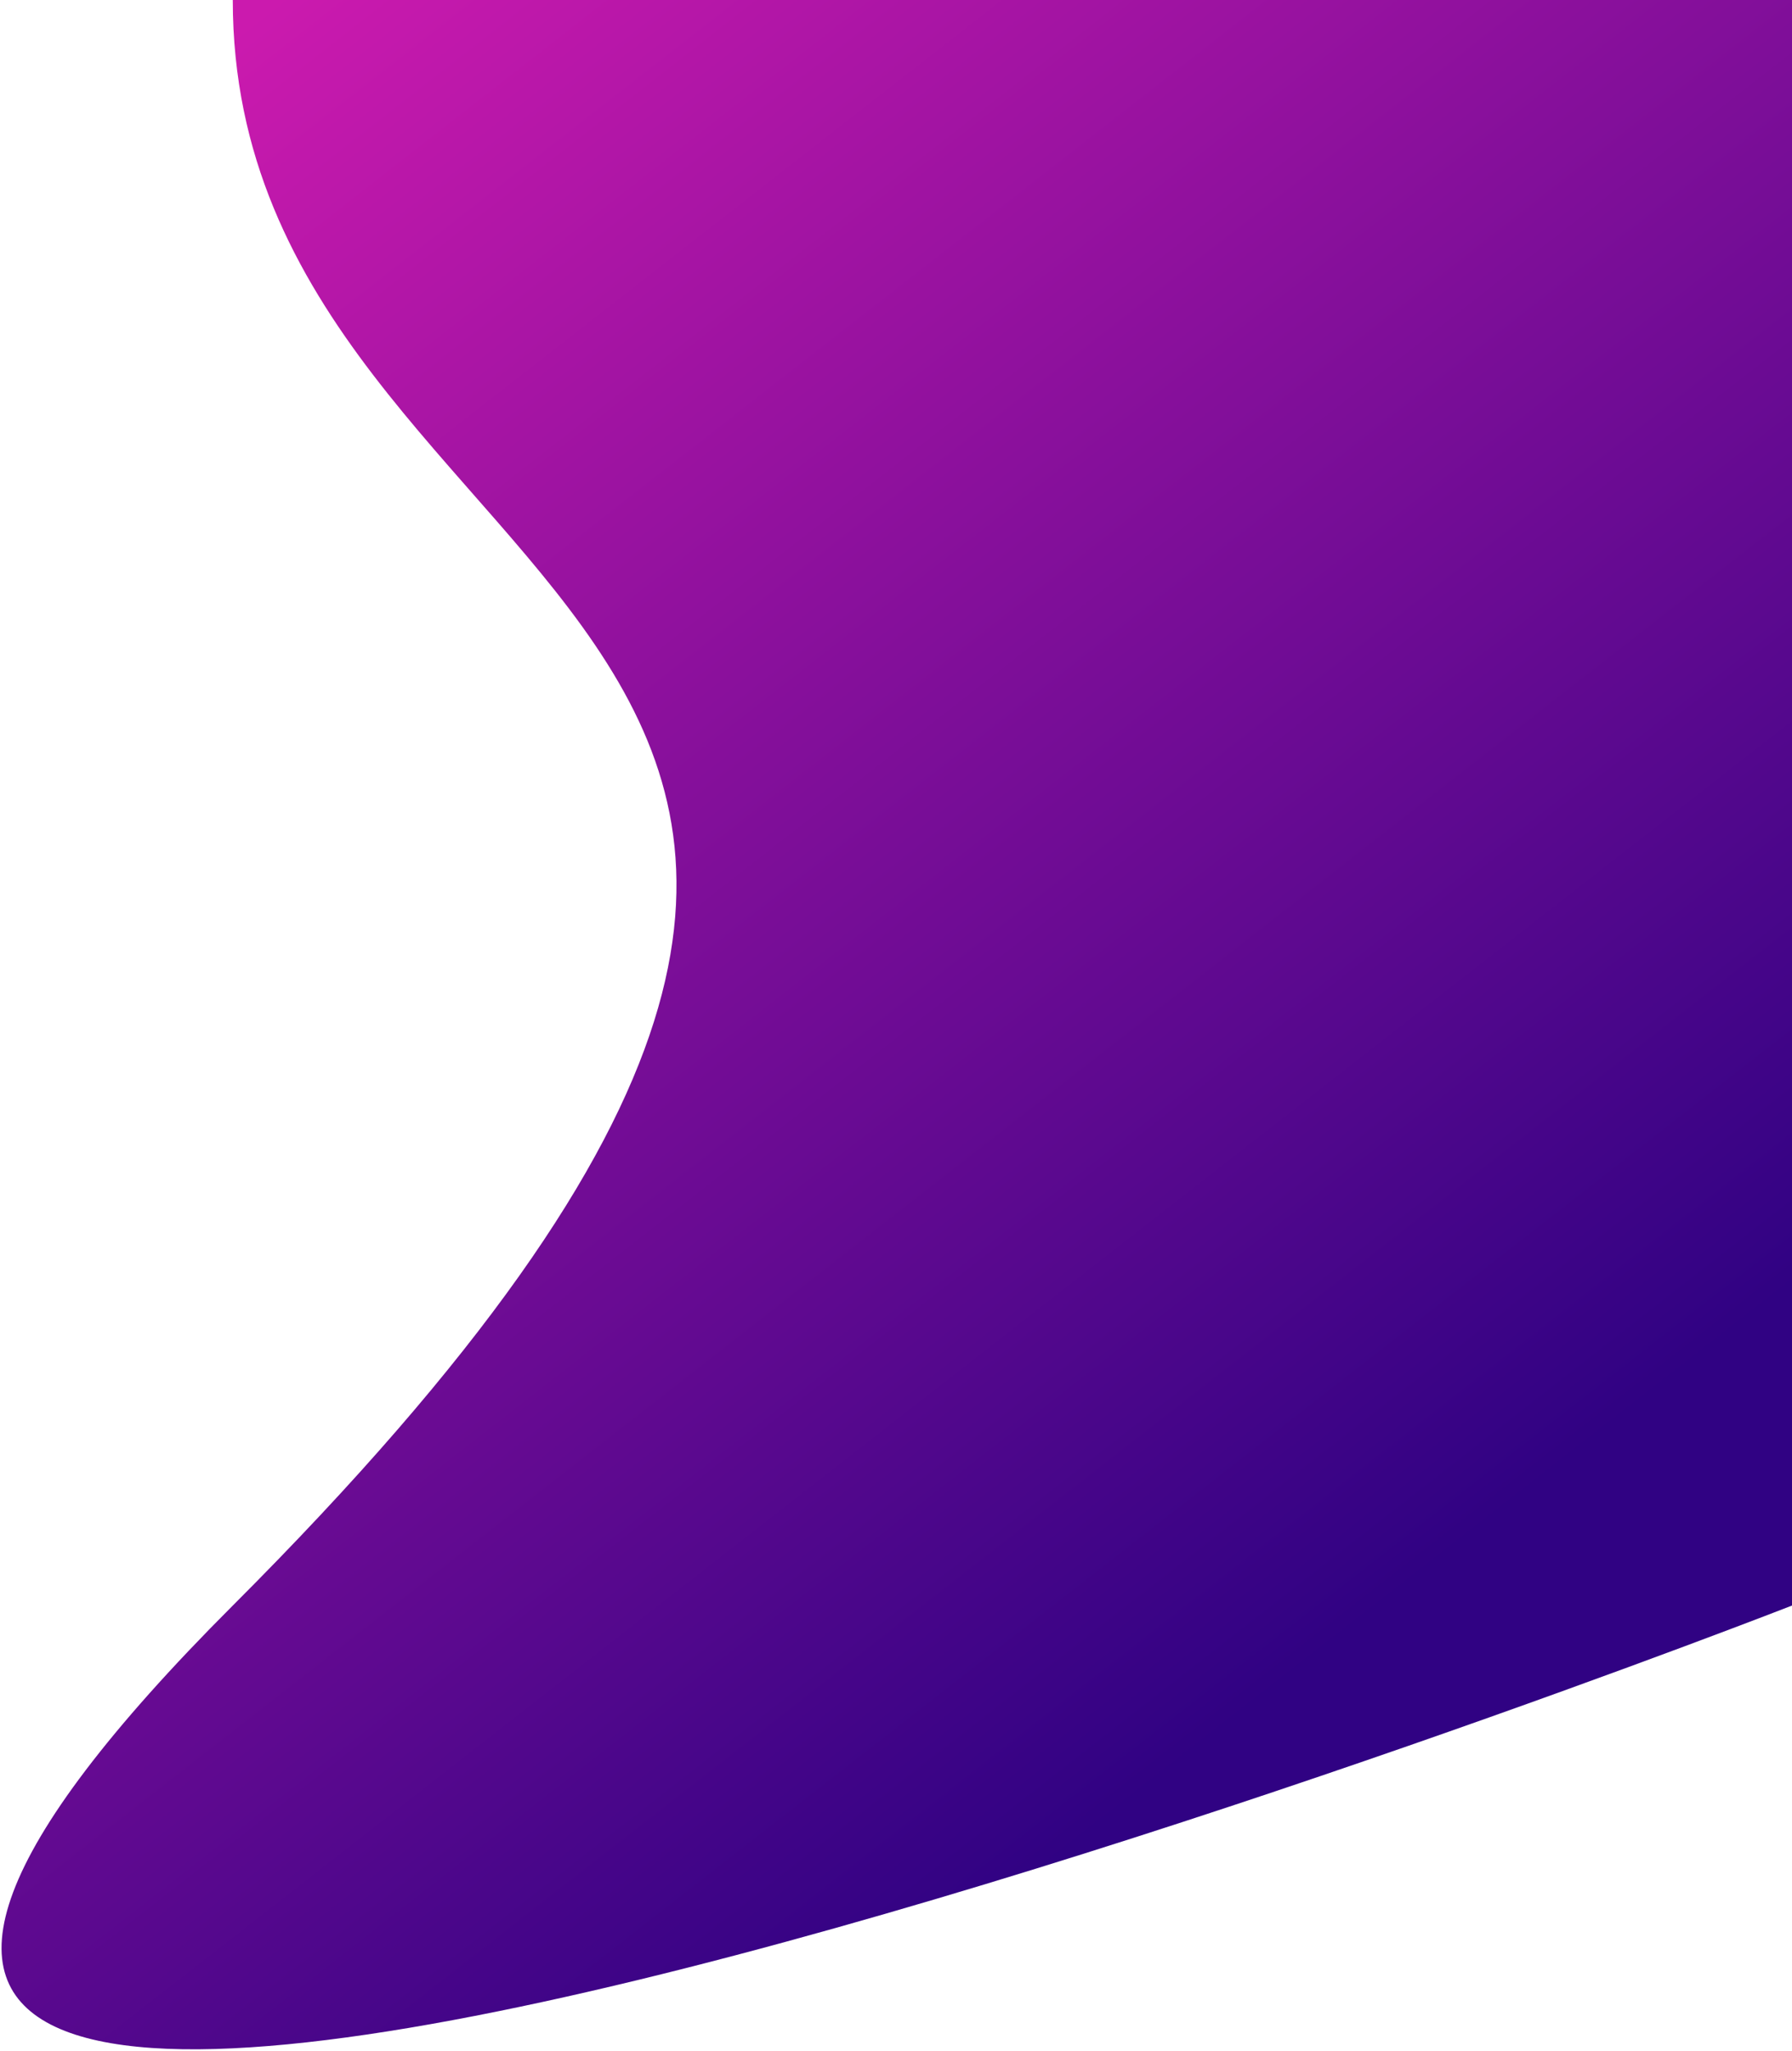 <svg width="893" height="1022" fill="none" xmlns="http://www.w3.org/2000/svg"><path d="M116 0h777v800s-1274.5 497.5-777 0 0-487.581 0-800Z" fill="url(#a)"/><defs><linearGradient id="a" x1="126" y1="9.5" x2="722.5" y2="774" gradientUnits="userSpaceOnUse"><stop stop-color="#CB1AAE"/><stop offset="1" stop-color="#300283"/></linearGradient></defs></svg>